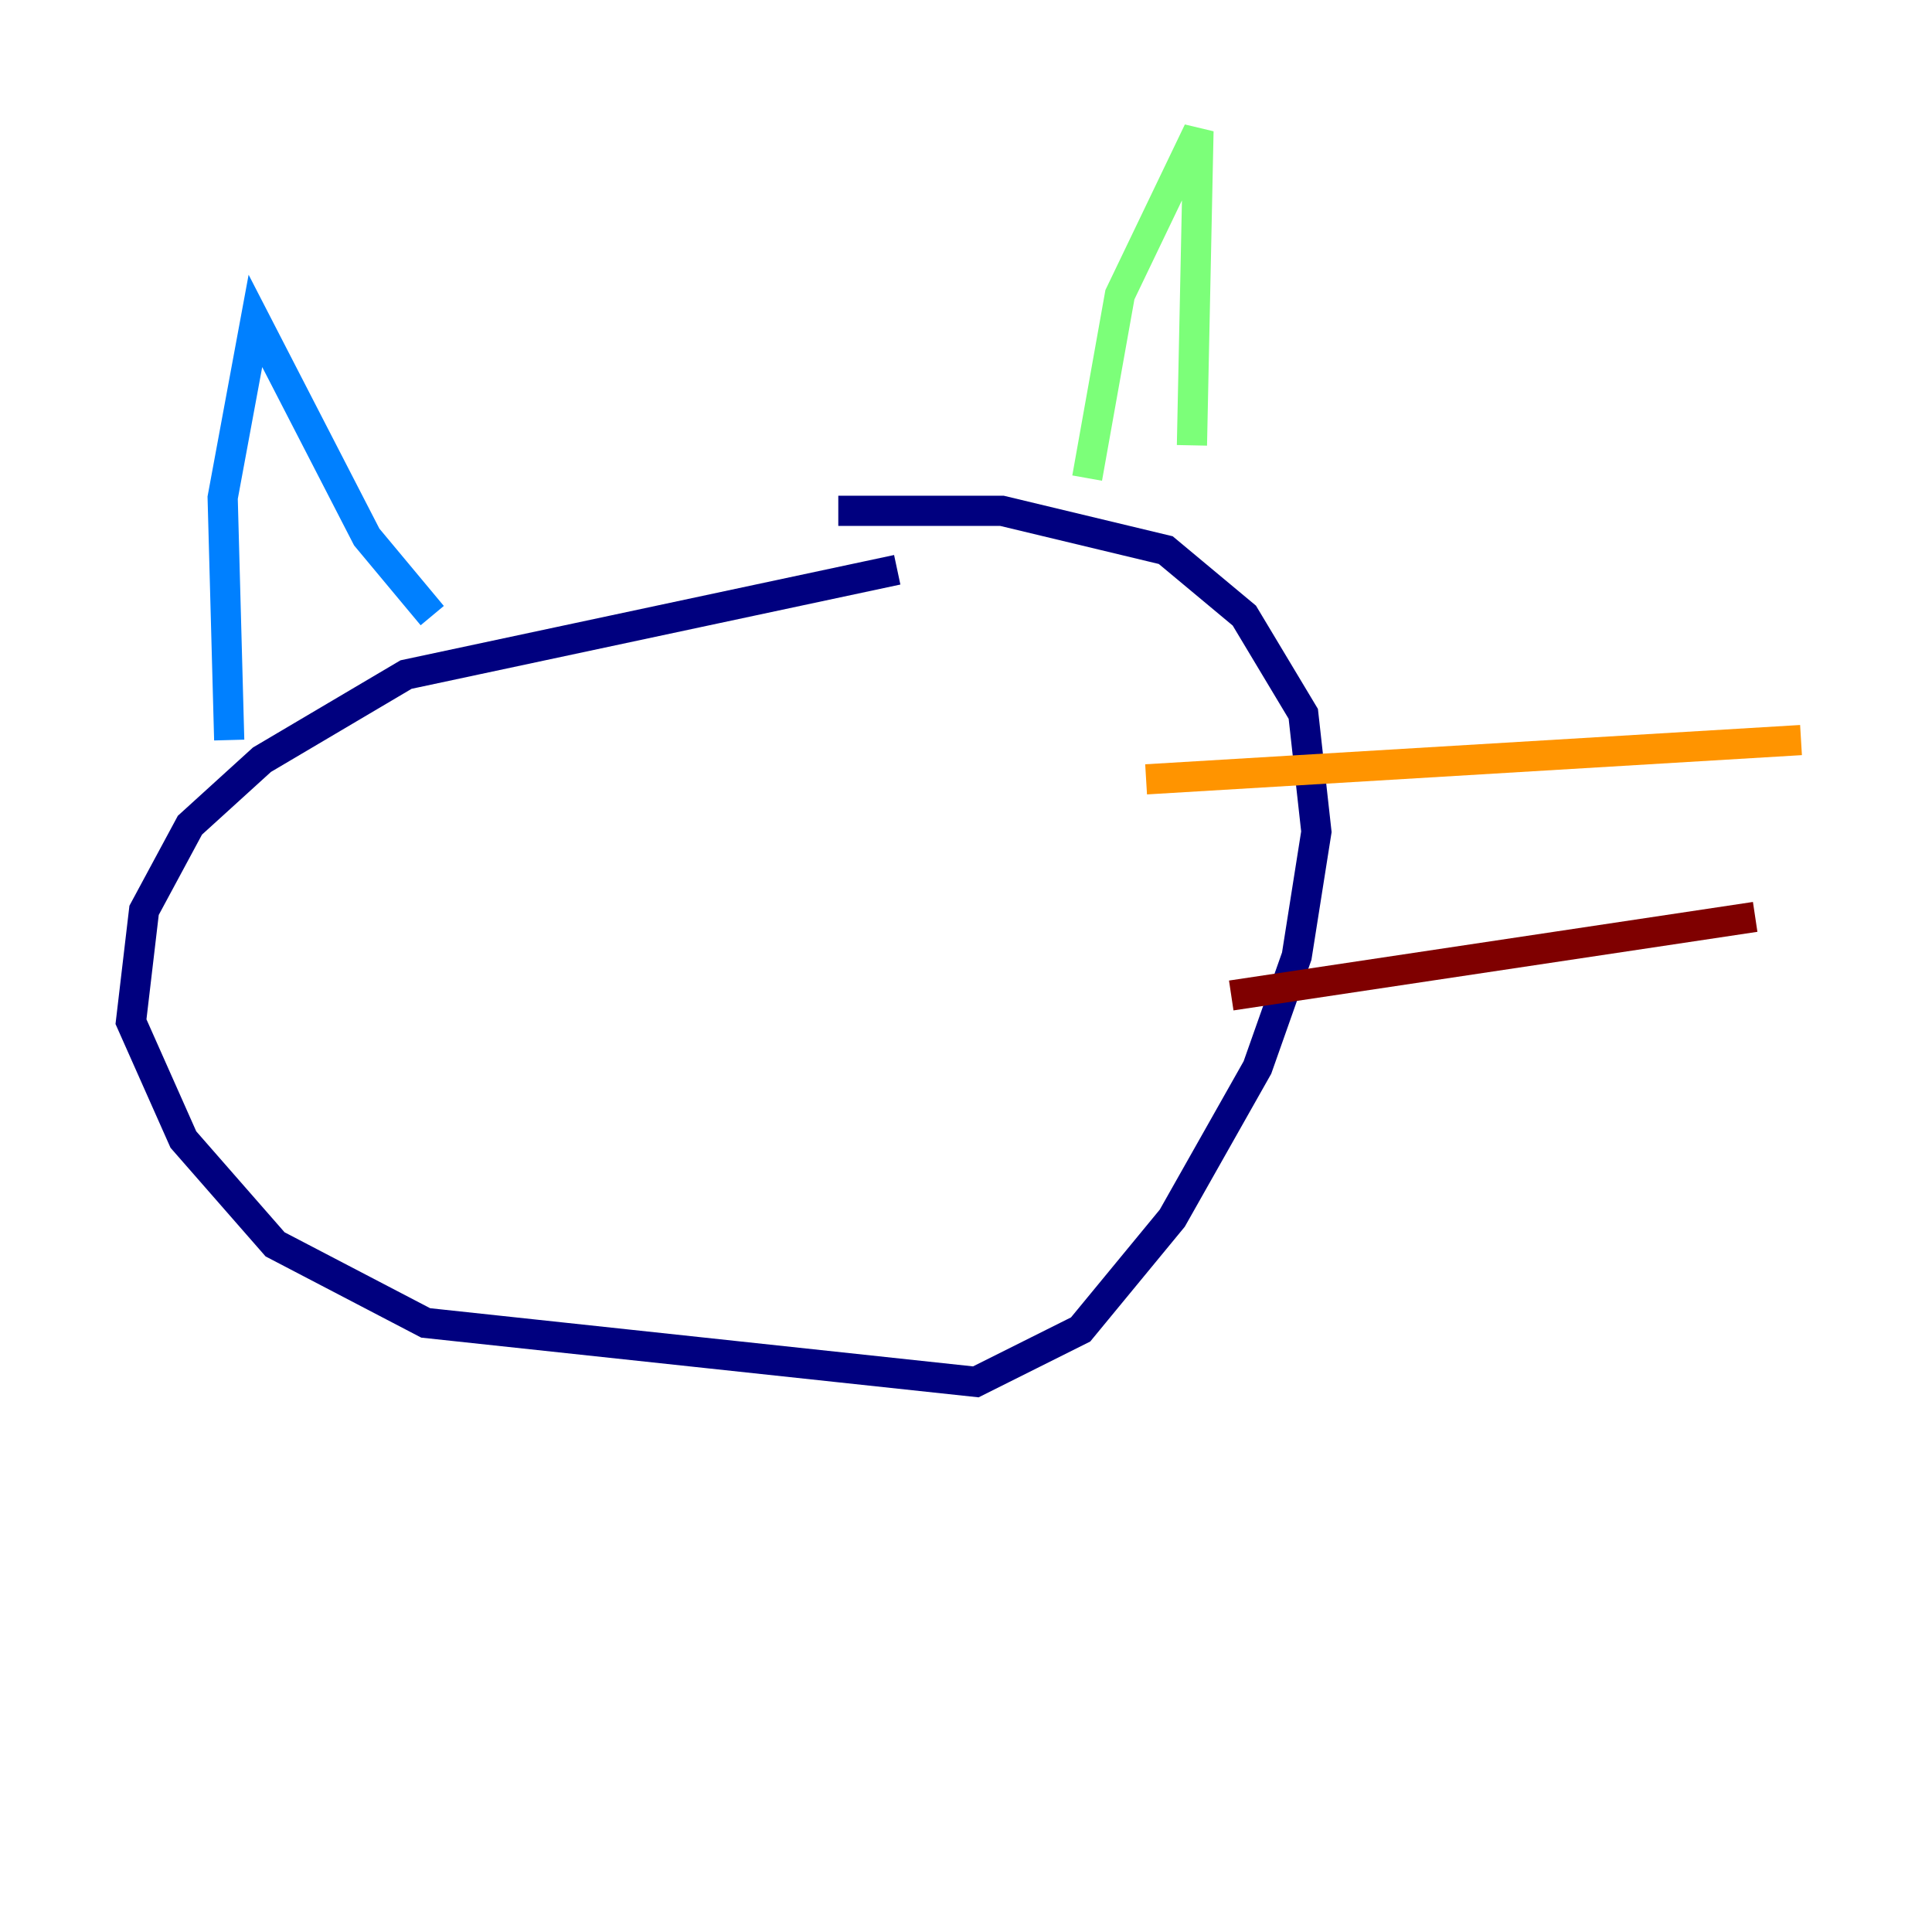 <?xml version="1.0" encoding="utf-8" ?>
<svg baseProfile="tiny" height="128" version="1.2" viewBox="0,0,128,128" width="128" xmlns="http://www.w3.org/2000/svg" xmlns:ev="http://www.w3.org/2001/xml-events" xmlns:xlink="http://www.w3.org/1999/xlink"><defs /><polyline fill="none" points="59.444,37.749 26.902,44.691 17.356,50.332 12.583,54.671 9.546,60.312 8.678,67.688 12.149,75.498 18.224,82.441 28.203,87.647 64.651,91.552 71.593,88.081 77.668,80.705 83.308,70.725 85.912,63.349 87.214,55.105 86.346,47.295 82.441,40.786 77.234,36.447 66.386,33.844 55.539,33.844" stroke="#00007f" stroke-width="2" /><polyline fill="none" points="15.186,49.031 14.752,32.976 16.922,21.261 24.298,35.58 28.637,40.786" stroke="#0080ff" stroke-width="2" /><polyline fill="none" points="72.027,31.675 74.197,19.525 79.403,8.678 78.969,29.505" stroke="#7cff79" stroke-width="2" /><polyline fill="none" points="75.932,51.634 119.322,49.031" stroke="#ff9400" stroke-width="2" /><polyline fill="none" points="81.573,65.953 116.285,60.746" stroke="#7f0000" stroke-width="2" /></svg>